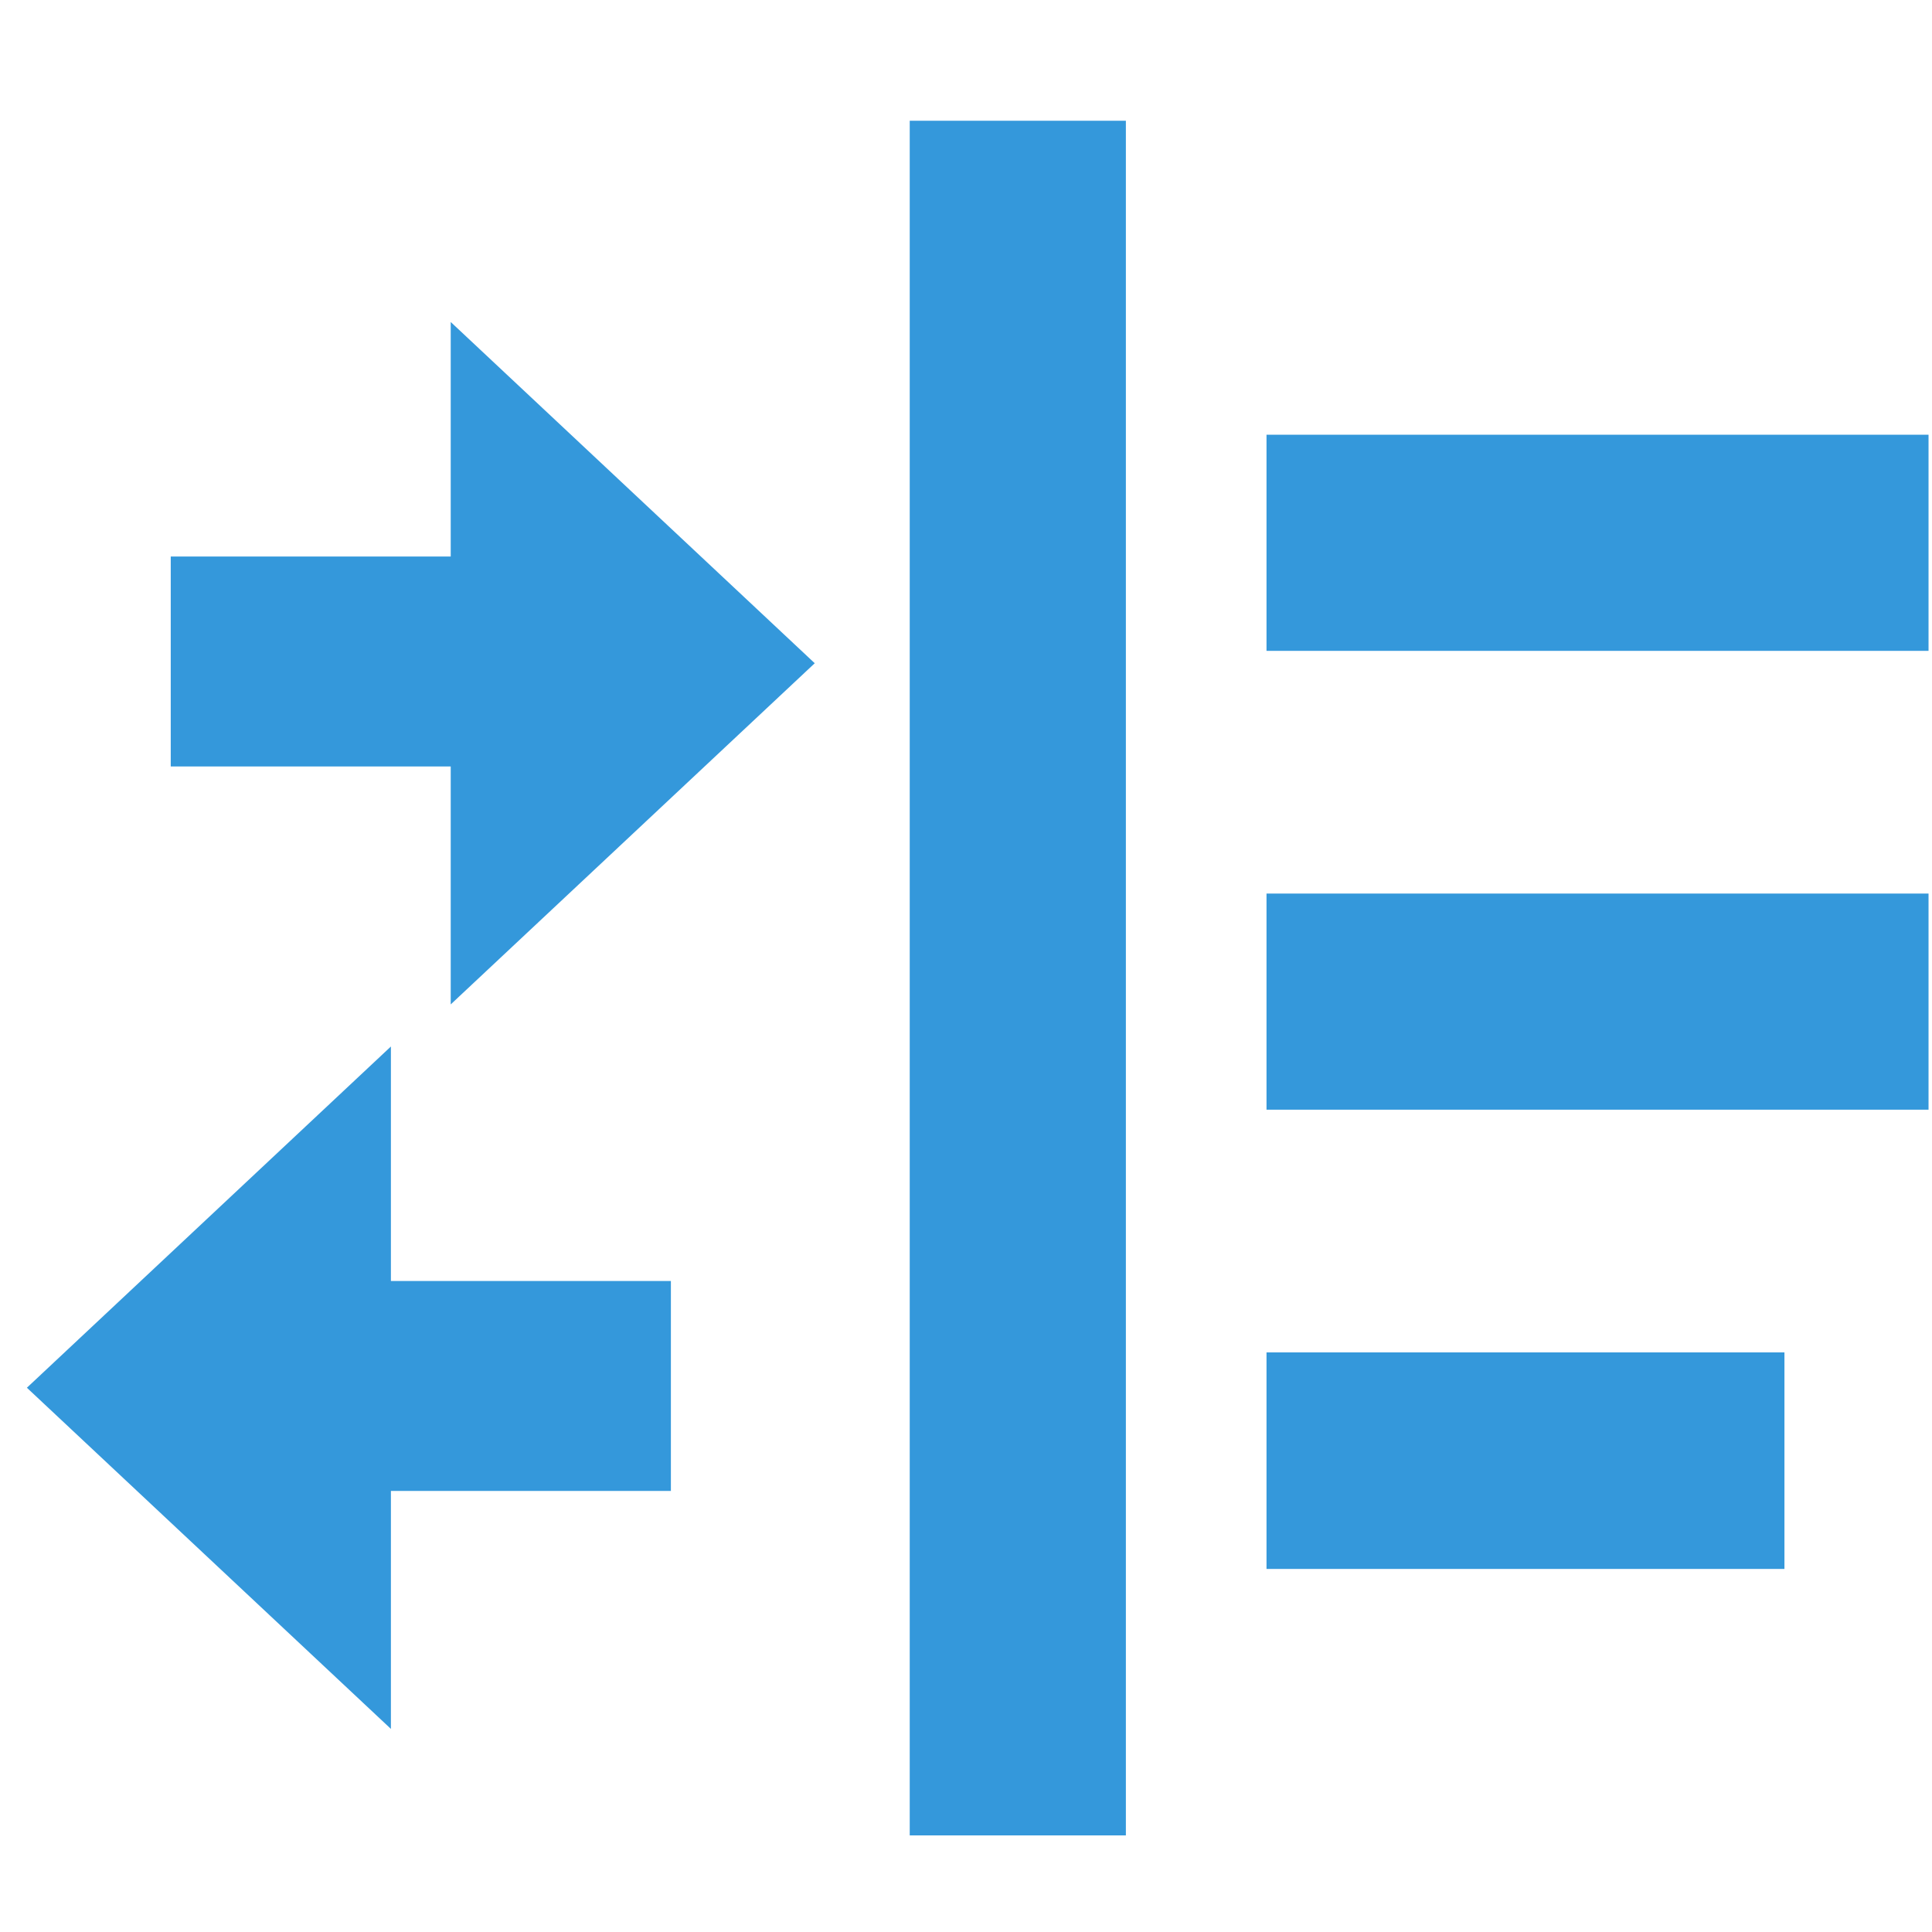<svg xmlns="http://www.w3.org/2000/svg" width="24" height="24" viewBox="0 0 24 24">
  <g fill="none" fill-rule="evenodd">
    <rect width="24" height="24"/>
    <path fill="#3498db" d="M23.957 6.071C23.957 5.713 23.957 5.4 23.957 5.4L15.733 5.4C15.733 5.4 15.733 5.713 15.733 6.071L15.733 7.414C15.733 7.772 15.733 8.085 15.733 8.085L23.957 8.085C23.957 8.085 23.957 7.772 23.957 7.414L23.957 6.071zM22.167 17.472C22.167 17.114 22.167 16.8 22.167 16.8L15.733 16.8C15.733 16.8 15.733 17.114 15.733 17.472L15.733 18.817C15.733 19.176 15.733 19.49 15.733 19.49L22.167 19.49C22.167 19.49 22.167 19.176 22.167 18.817L22.167 17.472zM23.957 11.771C23.957 11.413 23.957 11.1 23.957 11.1L15.733 11.1C15.733 11.1 15.733 11.413 15.733 11.771L15.733 13.114C15.733 13.472 15.733 13.785 15.733 13.785L23.957 13.785C23.957 13.785 23.957 13.472 23.957 13.114L23.957 11.771z"/>
    <polygon fill="#3498db" points="13.986 1.5 11.301 1.5 11.301 22.8 13.986 22.8"/>
    <polygon fill="#3498db" points="5.599 6.913 2.121 6.913 2.121 9.521 5.599 9.521 5.599 12.477 10.121 8.239 5.599 4"/>
    <polygon fill="#3498db" points="3.811 15.913 .333 15.913 .333 18.521 3.811 18.521 3.811 21.477 8.333 17.239 3.811 13" transform="matrix(-1 0 0 1 8.667 0)"/>
  </g>
</svg>
